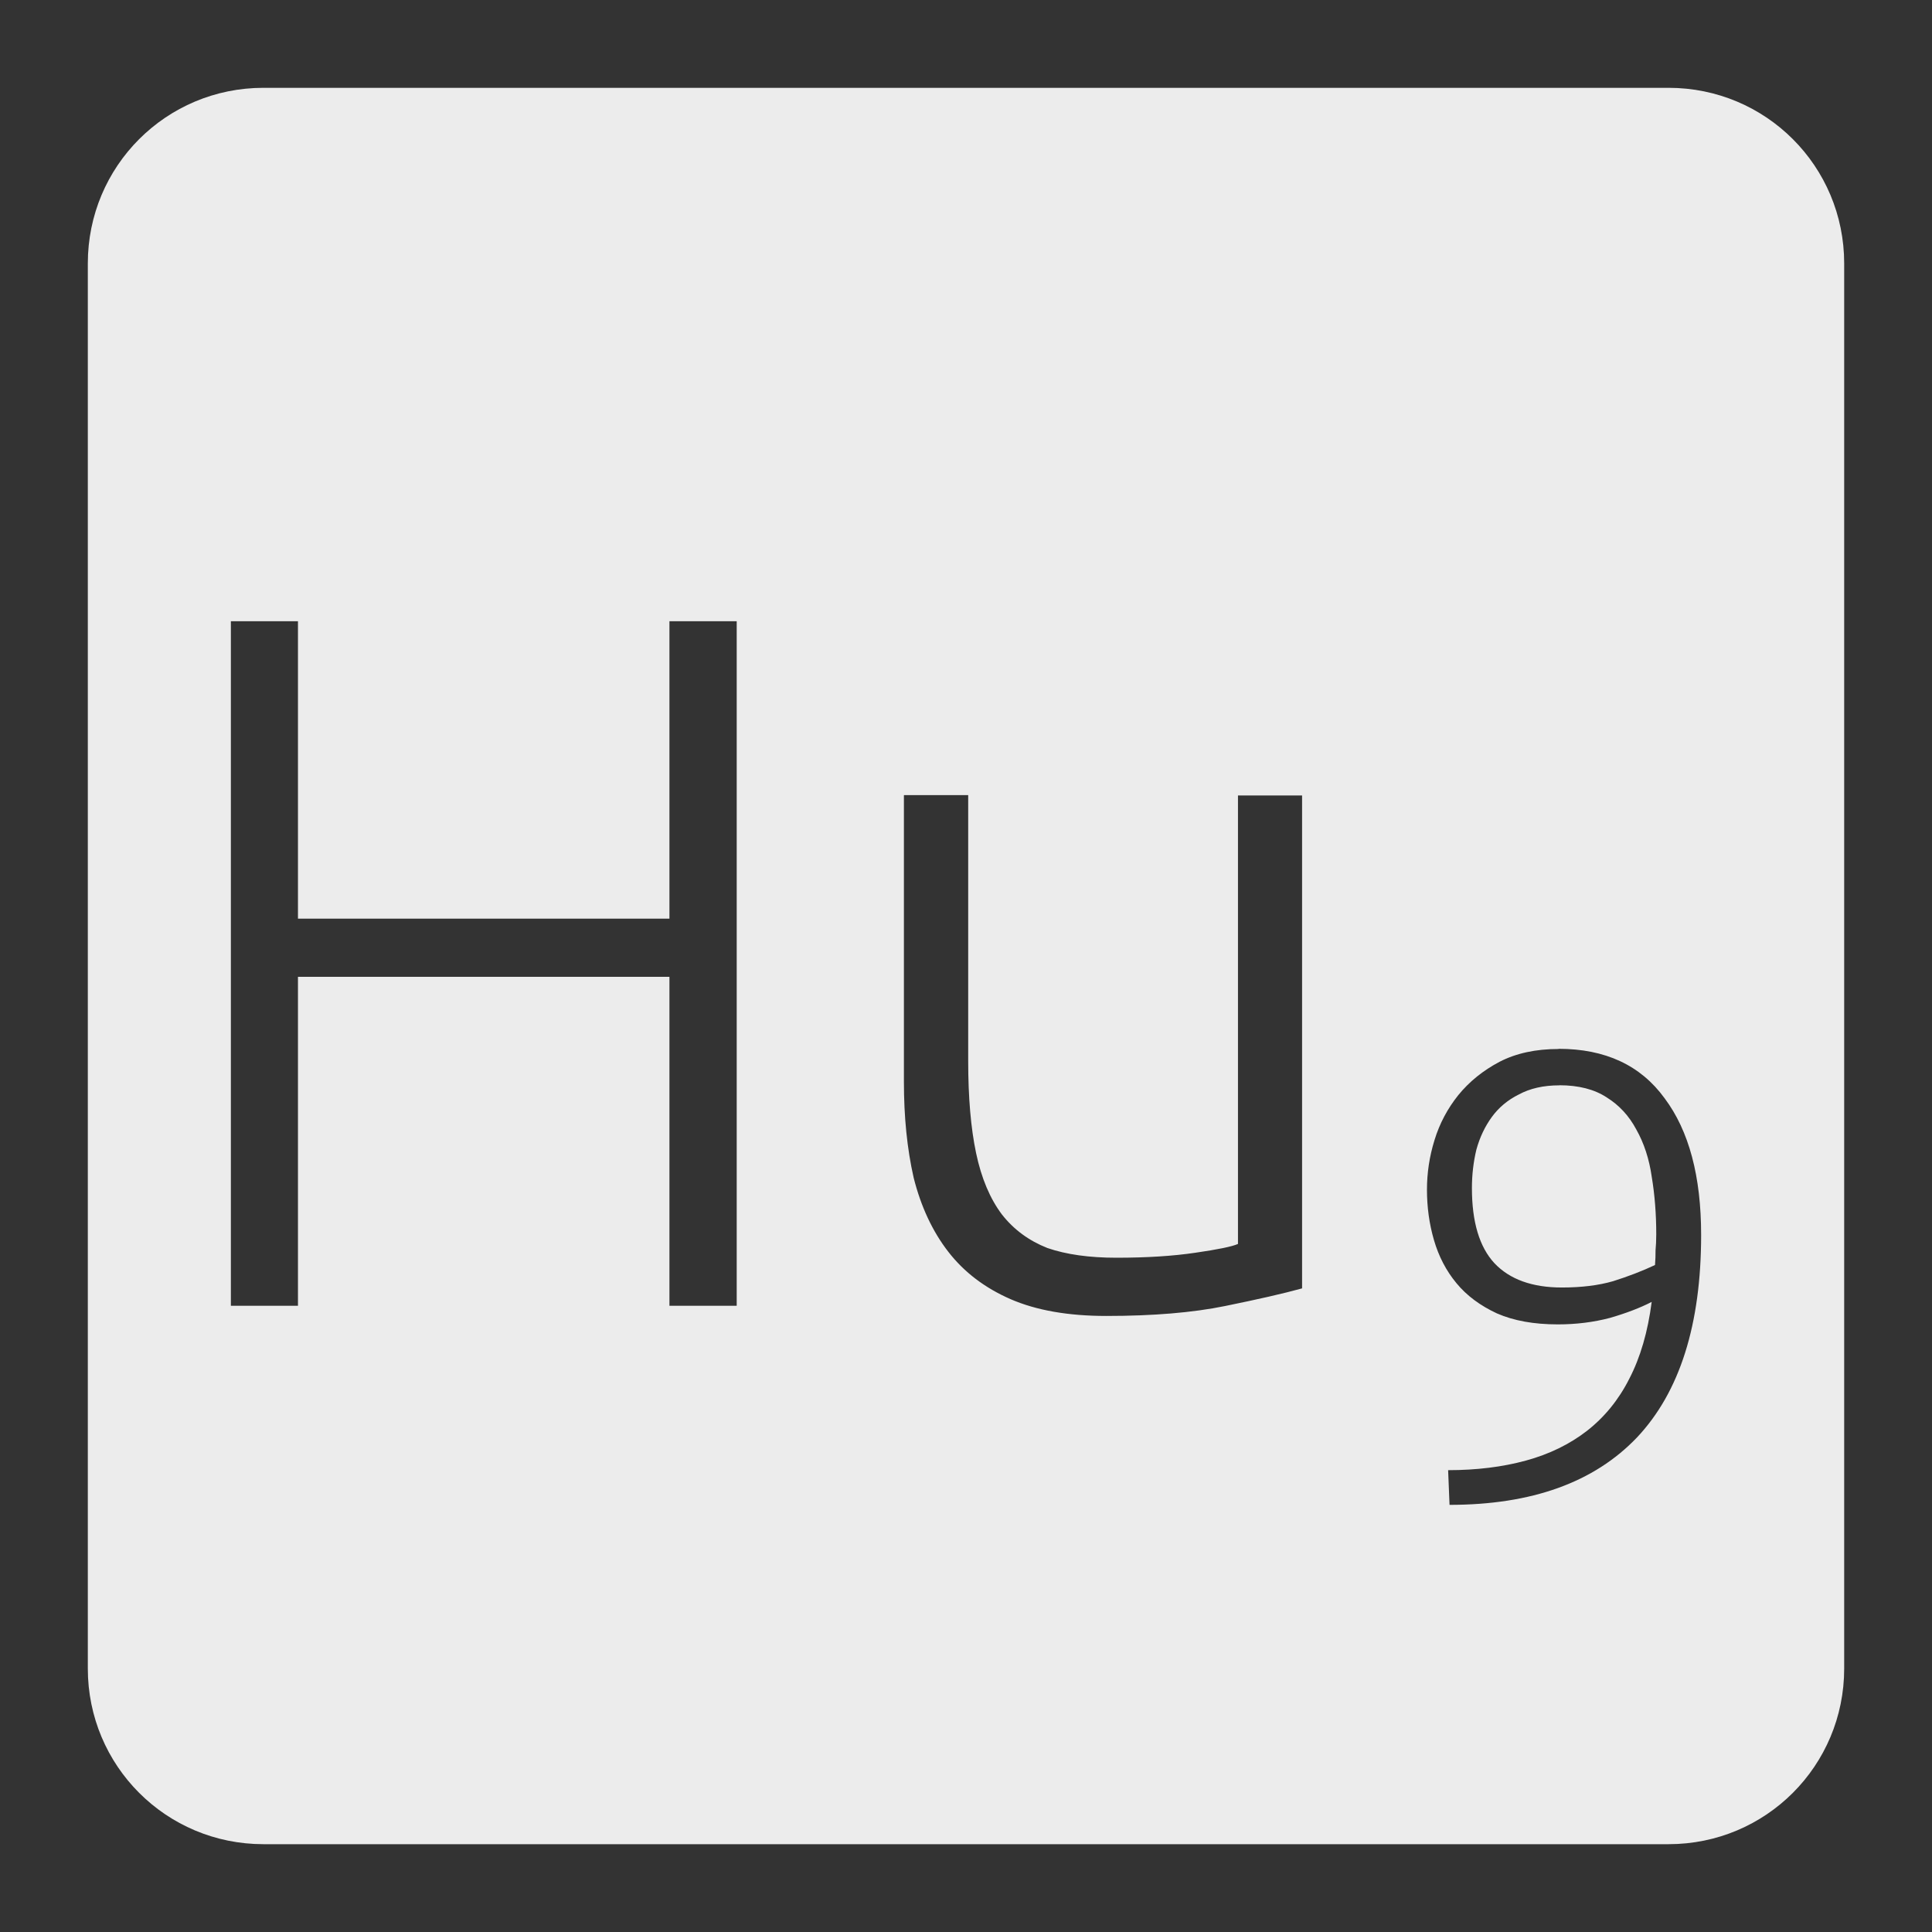 <svg xmlns="http://www.w3.org/2000/svg" viewBox="0 0 22 22">
 <rect x="0" y="0" width="22" height="22" fill="#333333" stroke="none"/>
 <path d="m 3 1 c -1.108 0 -2 0.892 -2 2 l 0 16 c 0 1.108 0.892 2 2 2 l 16 0 c 1.108 0 2 -0.892 2 -2 l 0 -16 c 0 -1.108 -0.892 -2 -2 -2 l -16 0 z m -0.371 6.074 l 0.764 0 l 0 3.387 l 4.23 0 l 0 -3.387 l 0.766 0 l 0 7.795 l -0.766 0 l 0 -3.746 l -4.23 0 l 0 3.746 l -0.764 0 l 0 -7.795 z m 7.666 1.98 l 0.73 0 l 0 3.03 c 0 0.412 0.03 0.762 0.09 1.047 c 0.06 0.285 0.158 0.517 0.293 0.697 c 0.135 0.173 0.308 0.3 0.518 0.383 c 0.217 0.075 0.48 0.111 0.787 0.111 c 0.345 0 0.645 -0.019 0.9 -0.057 c 0.255 -0.037 0.417 -0.07 0.484 -0.1 l 0 -5.107 l 0.73 0 l 0 5.613 c -0.217 0.06 -0.509 0.126 -0.877 0.201 c -0.367 0.075 -0.819 0.113 -1.352 0.113 c -0.435 0 -0.797 -0.064 -1.09 -0.191 c -0.293 -0.128 -0.529 -0.307 -0.709 -0.539 c -0.18 -0.232 -0.312 -0.514 -0.395 -0.844 c -0.075 -0.33 -0.111 -0.694 -0.111 -1.092 l 0 -3.262 z m 7.453 2.889 c 0.531 0 0.934 0.187 1.207 0.563 c 0.278 0.371 0.416 0.889 0.416 1.557 c 0 1.019 -0.243 1.788 -0.73 2.305 c -0.488 0.512 -1.199 0.768 -2.135 0.768 l -0.016 -0.395 c 0.322 0 0.617 -0.036 0.885 -0.109 c 0.268 -0.073 0.5 -0.187 0.695 -0.338 c 0.2 -0.156 0.361 -0.353 0.482 -0.592 c 0.127 -0.244 0.212 -0.536 0.256 -0.877 c -0.132 0.068 -0.289 0.128 -0.475 0.182 c -0.185 0.049 -0.384 0.074 -0.594 0.074 c -0.273 0 -0.503 -0.042 -0.693 -0.125 c -0.19 -0.088 -0.344 -0.202 -0.461 -0.344 c -0.117 -0.141 -0.202 -0.305 -0.256 -0.49 c -0.054 -0.185 -0.08 -0.376 -0.08 -0.576 c 0 -0.185 0.027 -0.374 0.086 -0.564 c 0.058 -0.19 0.15 -0.361 0.271 -0.512 c 0.127 -0.156 0.284 -0.281 0.469 -0.379 c 0.19 -0.098 0.413 -0.146 0.672 -0.146 z m 0.008 0.416 c -0.18 0 -0.334 0.035 -0.461 0.104 c -0.127 0.063 -0.229 0.149 -0.307 0.256 c -0.078 0.107 -0.137 0.23 -0.176 0.371 c -0.034 0.141 -0.051 0.288 -0.051 0.439 c 0 0.385 0.085 0.67 0.256 0.855 c 0.175 0.185 0.431 0.277 0.768 0.277 c 0.224 0 0.418 -0.024 0.584 -0.072 c 0.171 -0.054 0.33 -0.115 0.477 -0.184 c 0.005 -0.059 0.006 -0.114 0.006 -0.168 c 0.005 -0.054 0.008 -0.113 0.008 -0.182 c 0 -0.229 -0.017 -0.448 -0.051 -0.652 c -0.029 -0.205 -0.088 -0.385 -0.176 -0.541 c -0.083 -0.156 -0.195 -0.277 -0.336 -0.365 c -0.141 -0.093 -0.322 -0.139 -0.541 -0.139 z" style="fill:#ececec;fill-opacity:1"/>
</svg>
